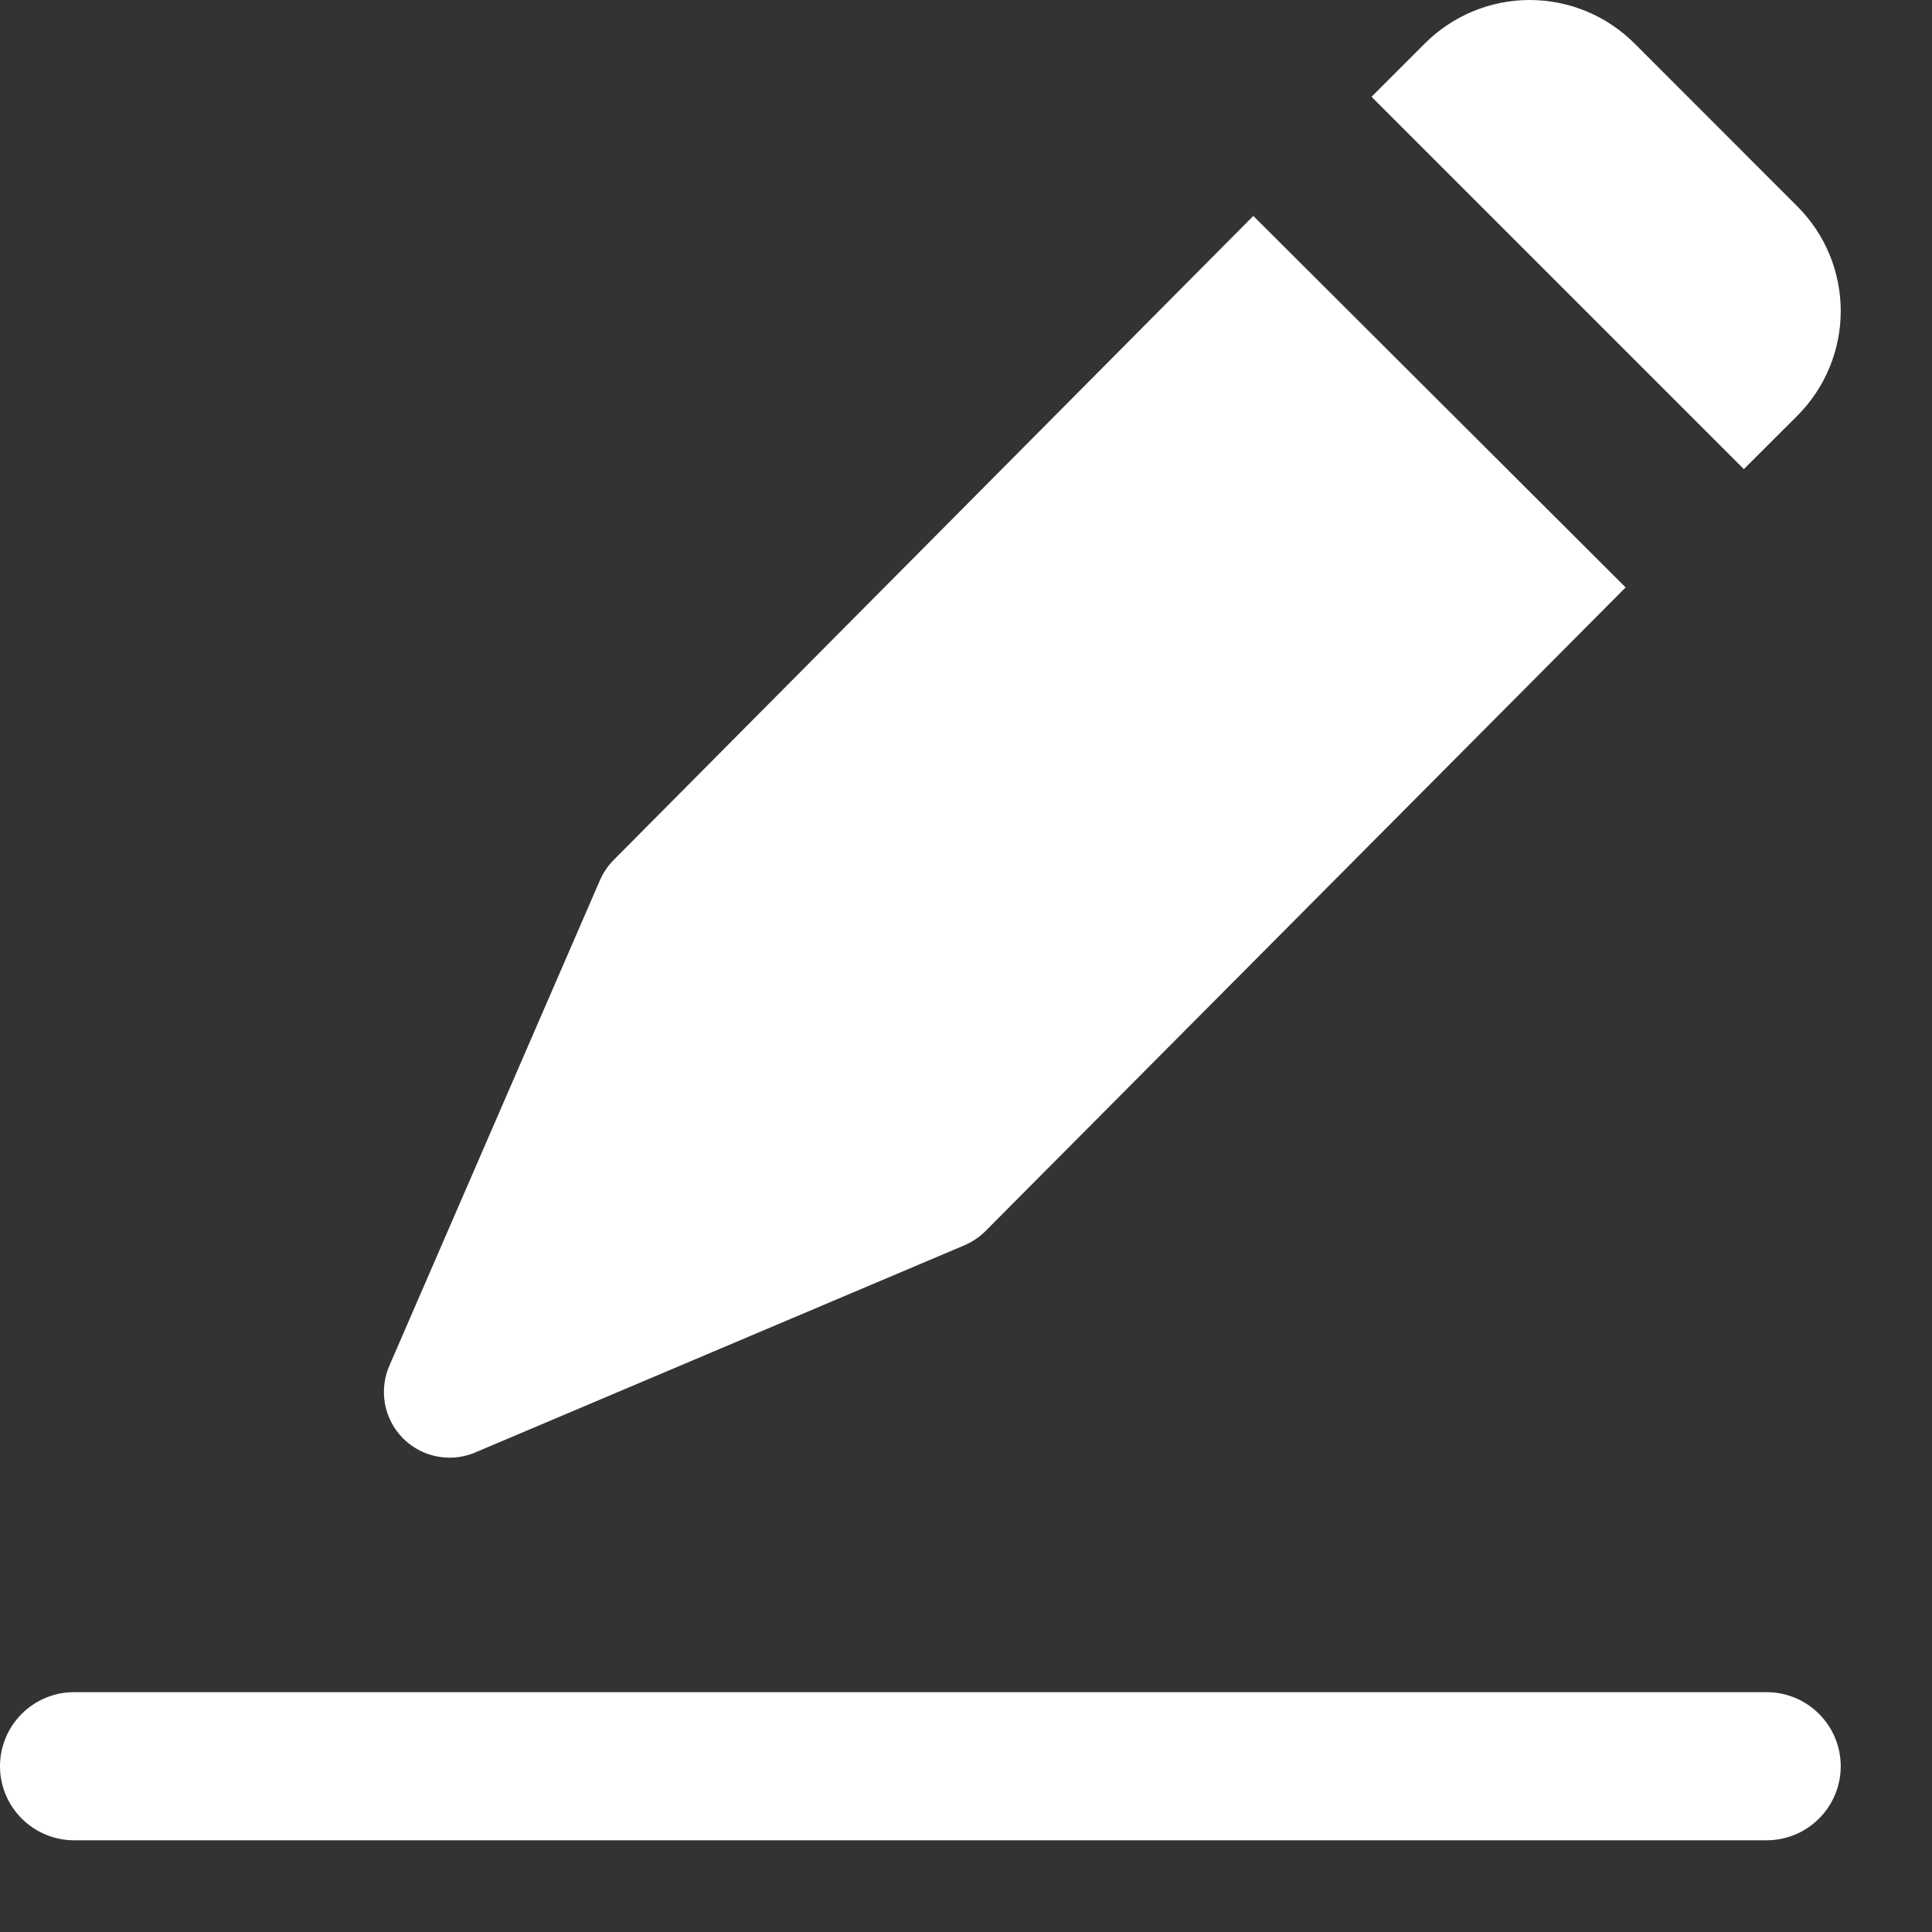 <svg width="21" height="21" viewBox="0 0 21 21" fill="none" xmlns="http://www.w3.org/2000/svg">
<rect x="0" y="0" width="21" height="21" fill="#333333" stroke="none"/>
<path d="M19.203 18.393H0.805C0.591 18.393 0.387 18.478 0.236 18.629C0.085 18.78 0 18.985 0 19.198C0 19.412 0.085 19.616 0.236 19.767C0.387 19.918 0.591 20.003 0.805 20.003H19.203C19.416 20.003 19.621 19.918 19.772 19.767C19.923 19.616 20.008 19.412 20.008 19.198C20.008 18.985 19.923 18.78 19.772 18.629C19.621 18.478 19.416 18.393 19.203 18.393ZM19.536 4.519C19.838 4.217 20.008 3.807 20.008 3.381C20.008 2.954 19.838 2.544 19.536 2.243L17.765 0.471C17.463 0.17 17.054 0 16.627 0C16.2 0 15.791 0.17 15.489 0.471L14.908 1.052L18.955 5.099L19.536 4.519ZM6.671 9.347C6.606 9.412 6.554 9.49 6.518 9.575L4.242 14.822C4.179 14.956 4.158 15.105 4.183 15.251C4.208 15.396 4.277 15.531 4.382 15.635C4.486 15.74 4.621 15.809 4.766 15.834C4.912 15.859 5.061 15.838 5.195 15.775L10.48 13.537C10.565 13.501 10.643 13.449 10.709 13.384L17.67 6.385L13.623 2.347L6.671 9.347Z" fill="#ffffff"/>
</svg>
